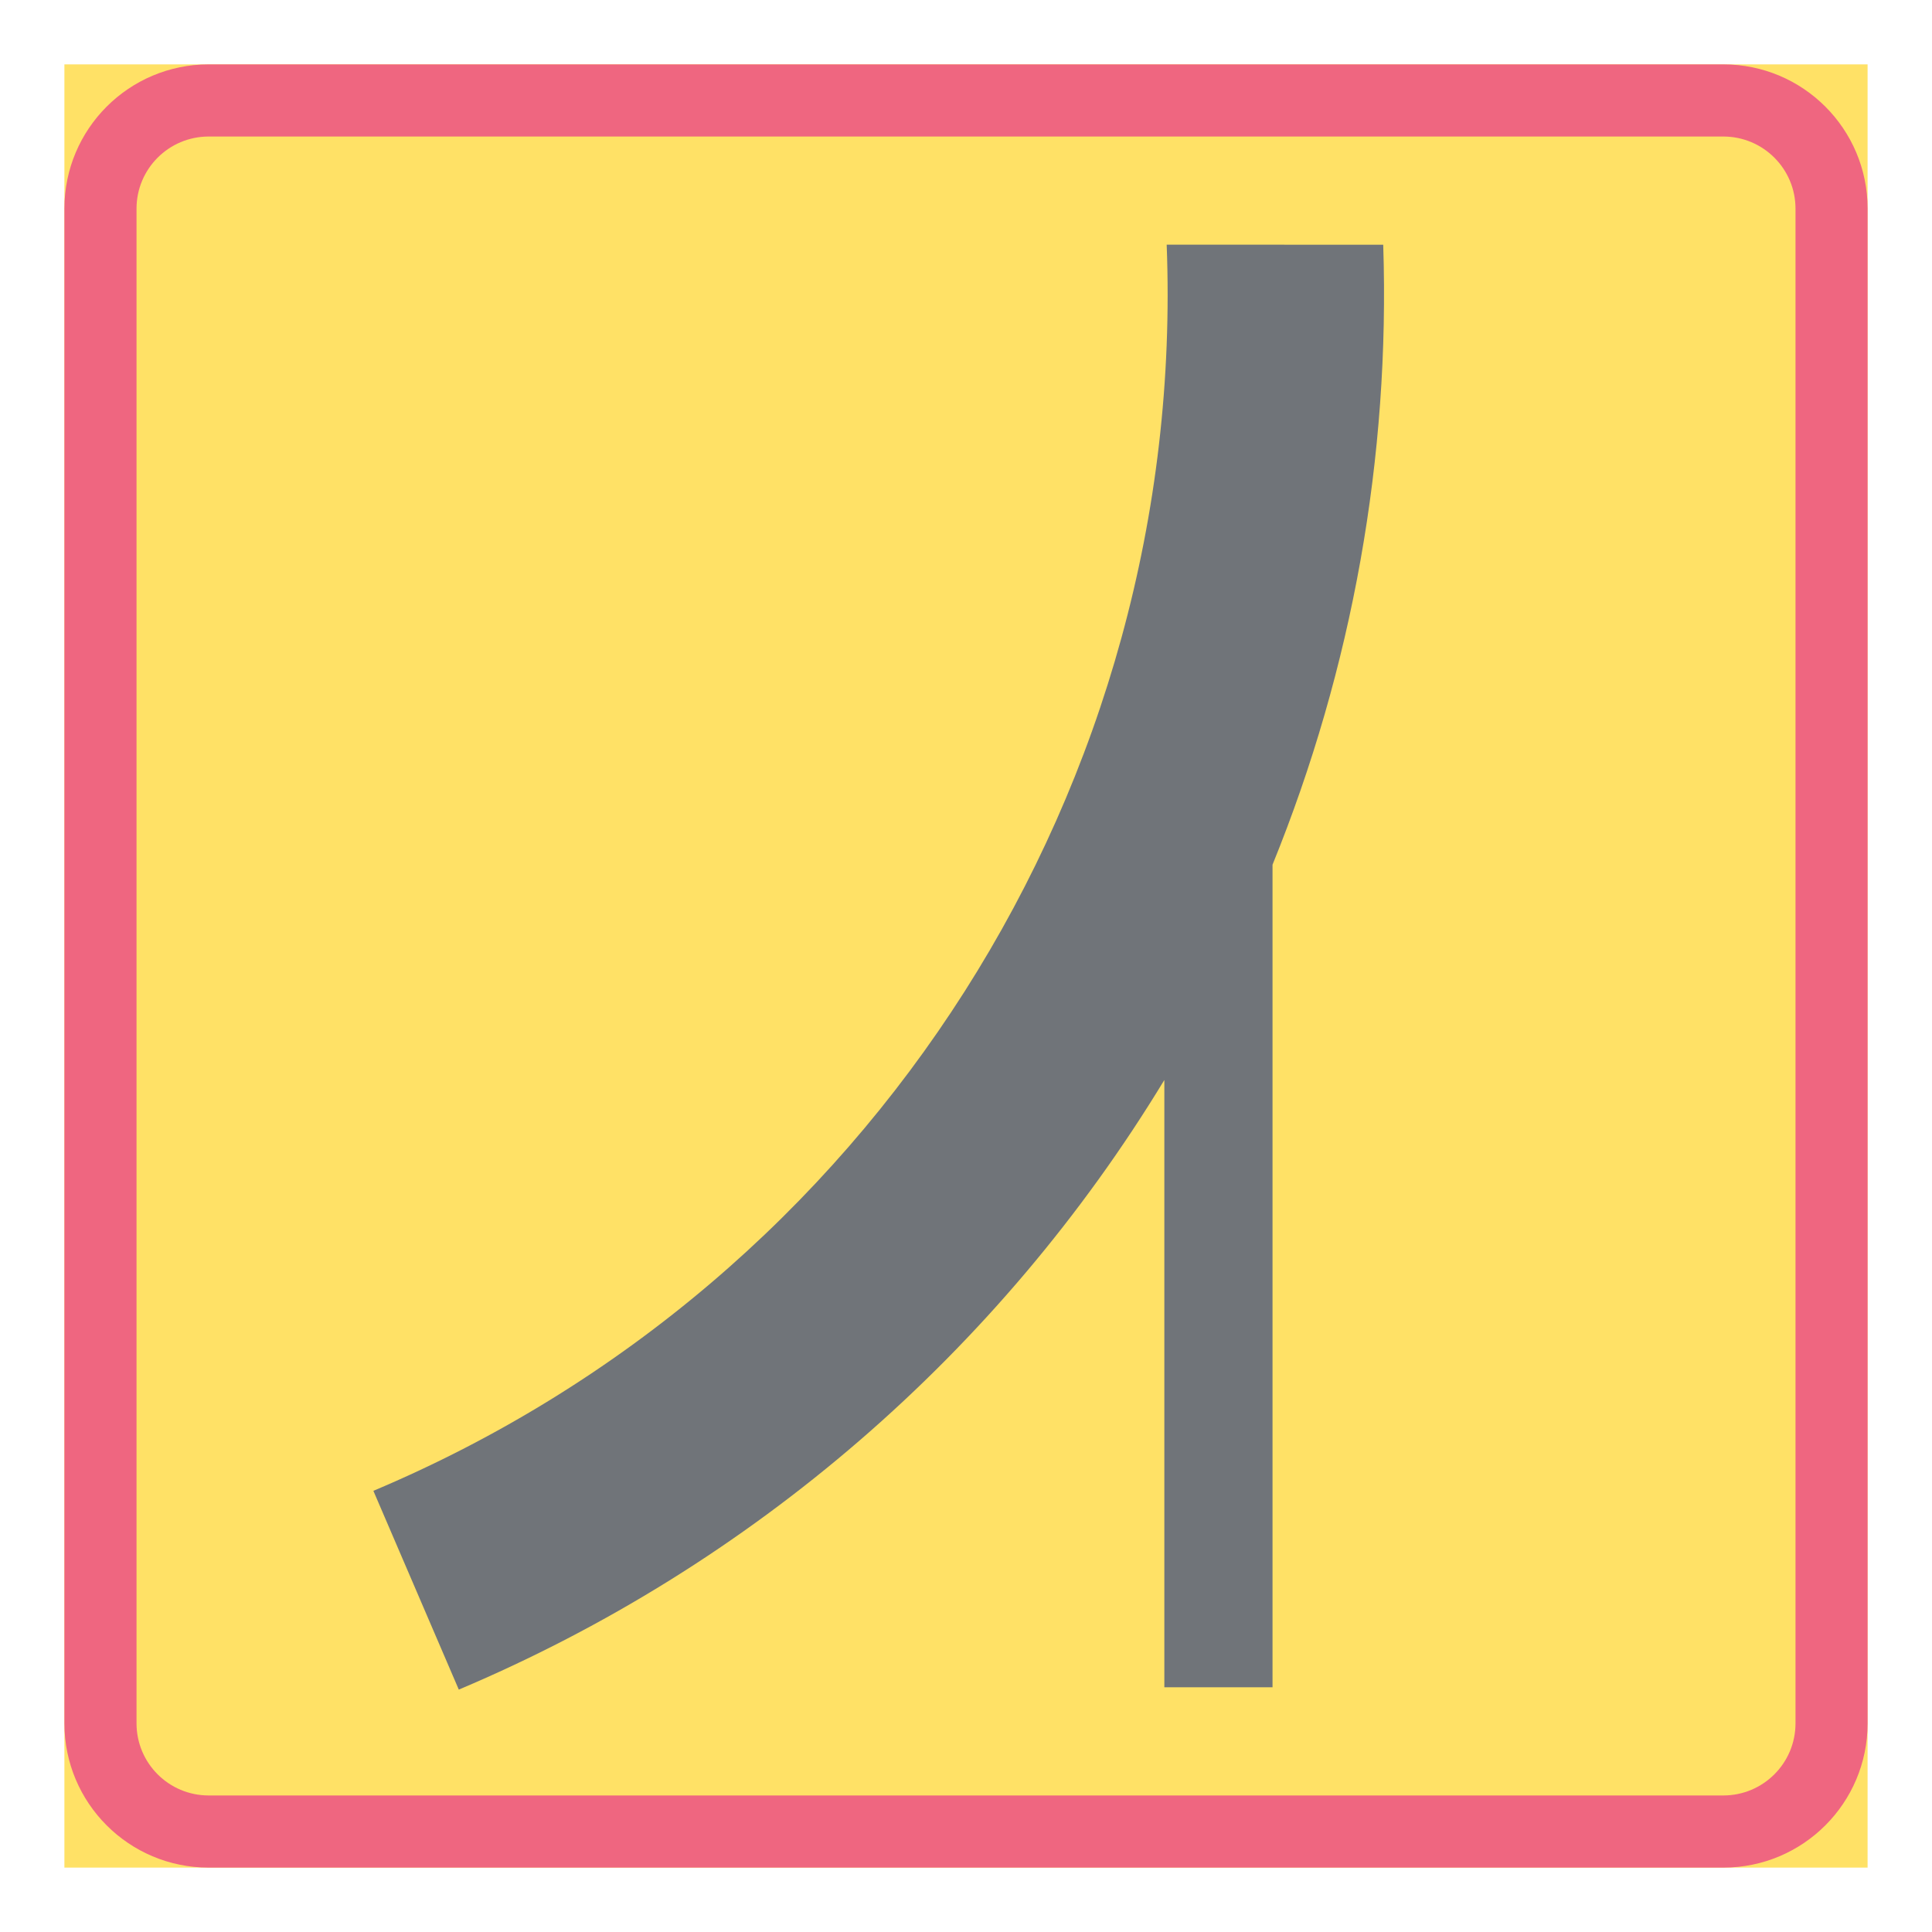<ns0:svg xmlns:ns0="http://www.w3.org/2000/svg" version="1.1" id="Layer_1" x="0px" y="0px" width="425.197px" height="425.196px" viewBox="0 0 425.197 425.196" style="enable-background:new 0 0 425.197 425.196;" xml:space="preserve" opacity="0.6">
<ns0:g id="LWPOLYLINE_43_">
	<ns0:rect x="14.174" y="14.17" style="fill:#FFCD00;" width="396.849" height="396.856" />
</ns0:g>
<ns0:g id="LWPOLYLINE_45_">
	<ns0:path style="fill:#E4002B;" d="M379.277,14.17H45.924c-17.536,0-31.75,14.214-31.75,31.75v333.356   c0,17.535,14.214,31.75,31.75,31.75h333.353c17.531,0,31.746-14.215,31.746-31.75V45.92   C411.023,28.384,396.808,14.17,379.277,14.17z" />
</ns0:g>
<ns0:g id="LWPOLYLINE_44_">
	<ns0:path style="fill:#FFCD00;" d="M379.277,30.047H45.924c-8.771,0-15.877,7.107-15.877,15.873v333.356   c0,8.77,7.107,15.871,15.877,15.871h333.353c8.766,0,15.879-7.102,15.879-15.871V45.92   C395.156,37.155,388.042,30.047,379.277,30.047z" />
</ns0:g>
<ns0:g id="LWPOLYLINE_48_">
	<ns0:path style="fill:#101820;" d="M280.06,190.302v181.035H256.25V237.685c-36.359,59.938-90.695,106.887-155.278,134.166   l-18.799-43.748c109.606-46.178,179.144-155.413,174.591-274.26l47.656,0.017C305.951,100.541,297.656,147.024,280.06,190.302z" />
</ns0:g>
</ns0:svg>
